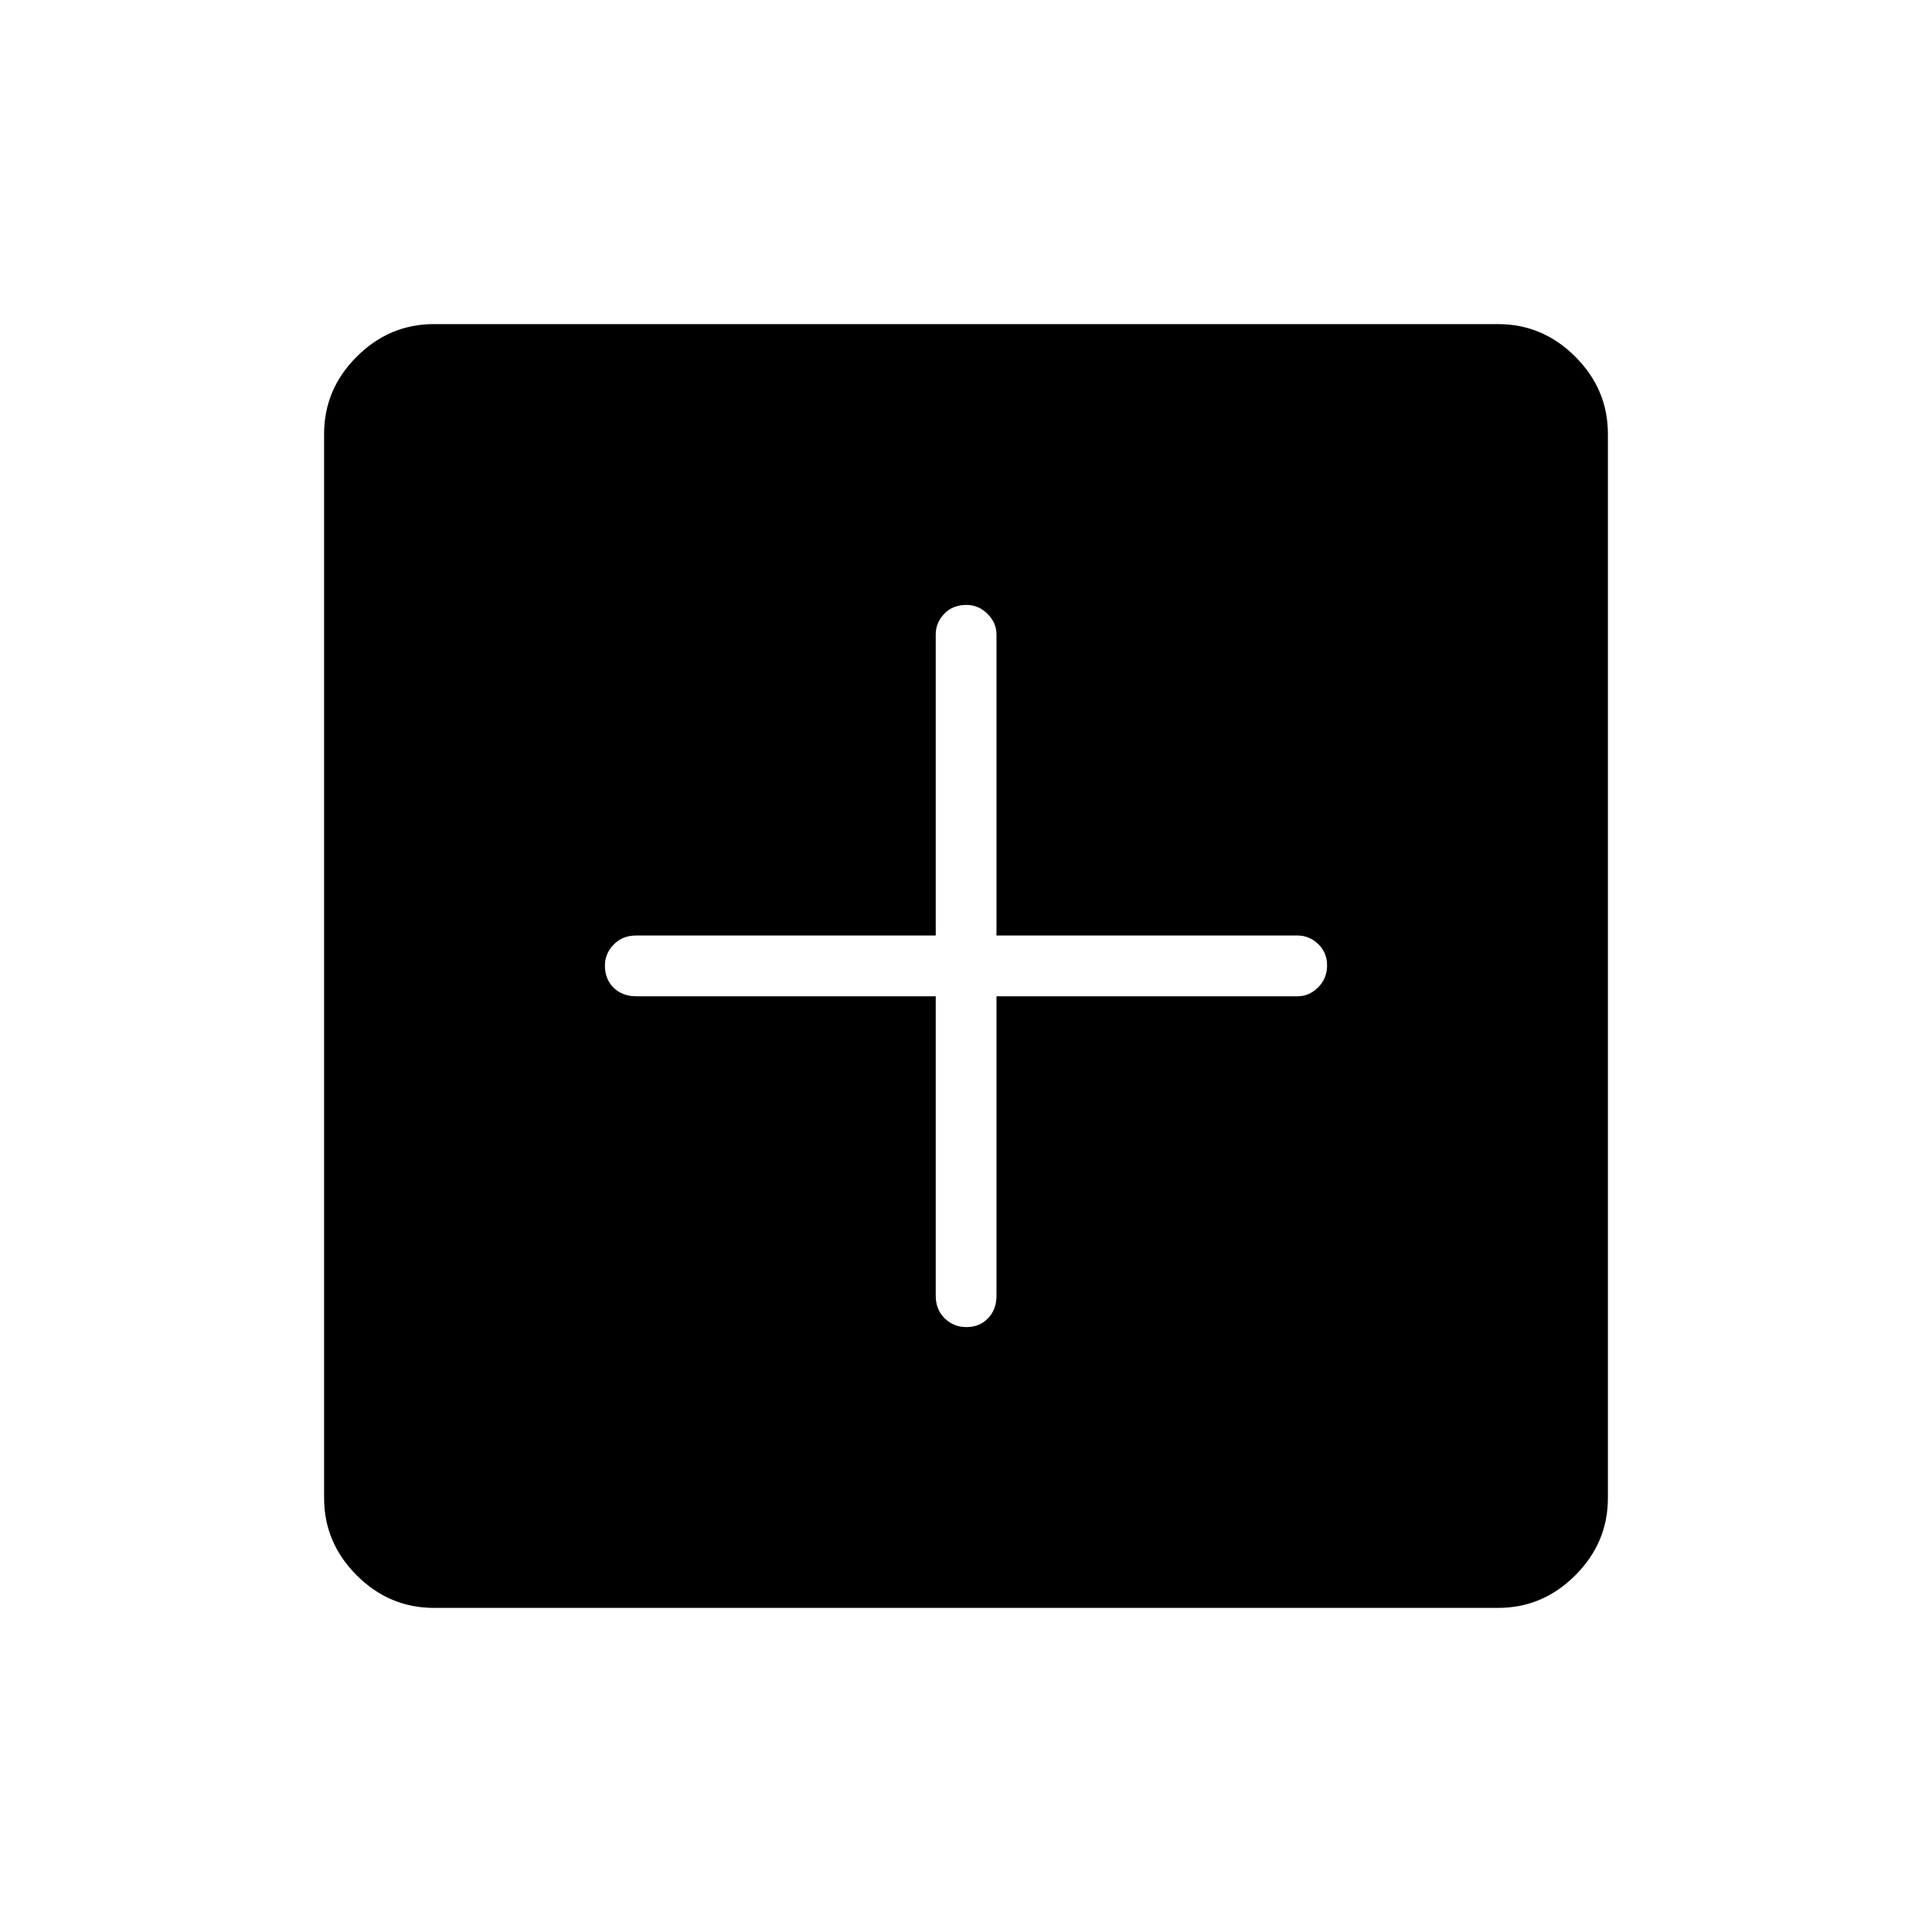 <svg xmlns="http://www.w3.org/2000/svg" height="48" viewBox="0 -960 960 960" width="48"><path d="M464.96-464.96v148.84q0 6.81 4.43 11.18 4.43 4.36 10.88 4.36 6.46 0 10.67-4.36 4.21-4.37 4.21-11.18v-148.84h149.62q5.79 0 10.22-4.43 4.43-4.43 4.43-10.88 0-6.46-4.43-10.67t-10.22-4.21H495.15v-149.62q0-5.79-4.49-10.22-4.49-4.43-10.38-4.43-6.9 0-11.11 4.43-4.21 4.43-4.21 10.22v149.62H316.12q-6.81 0-11.18 4.49-4.36 4.49-4.36 10.38 0 6.9 4.36 11.11 4.37 4.21 11.18 4.21h148.84Zm-249.3 303.92q-22.23 0-38.42-16.2-16.2-16.19-16.2-38.42v-528.68q0-22.23 16.2-38.42 16.19-16.2 38.42-16.2h528.68q22.23 0 38.42 16.2 16.2 16.19 16.2 38.42v528.68q0 22.23-16.2 38.42-16.19 16.2-38.42 16.2H215.66Z"/></svg>